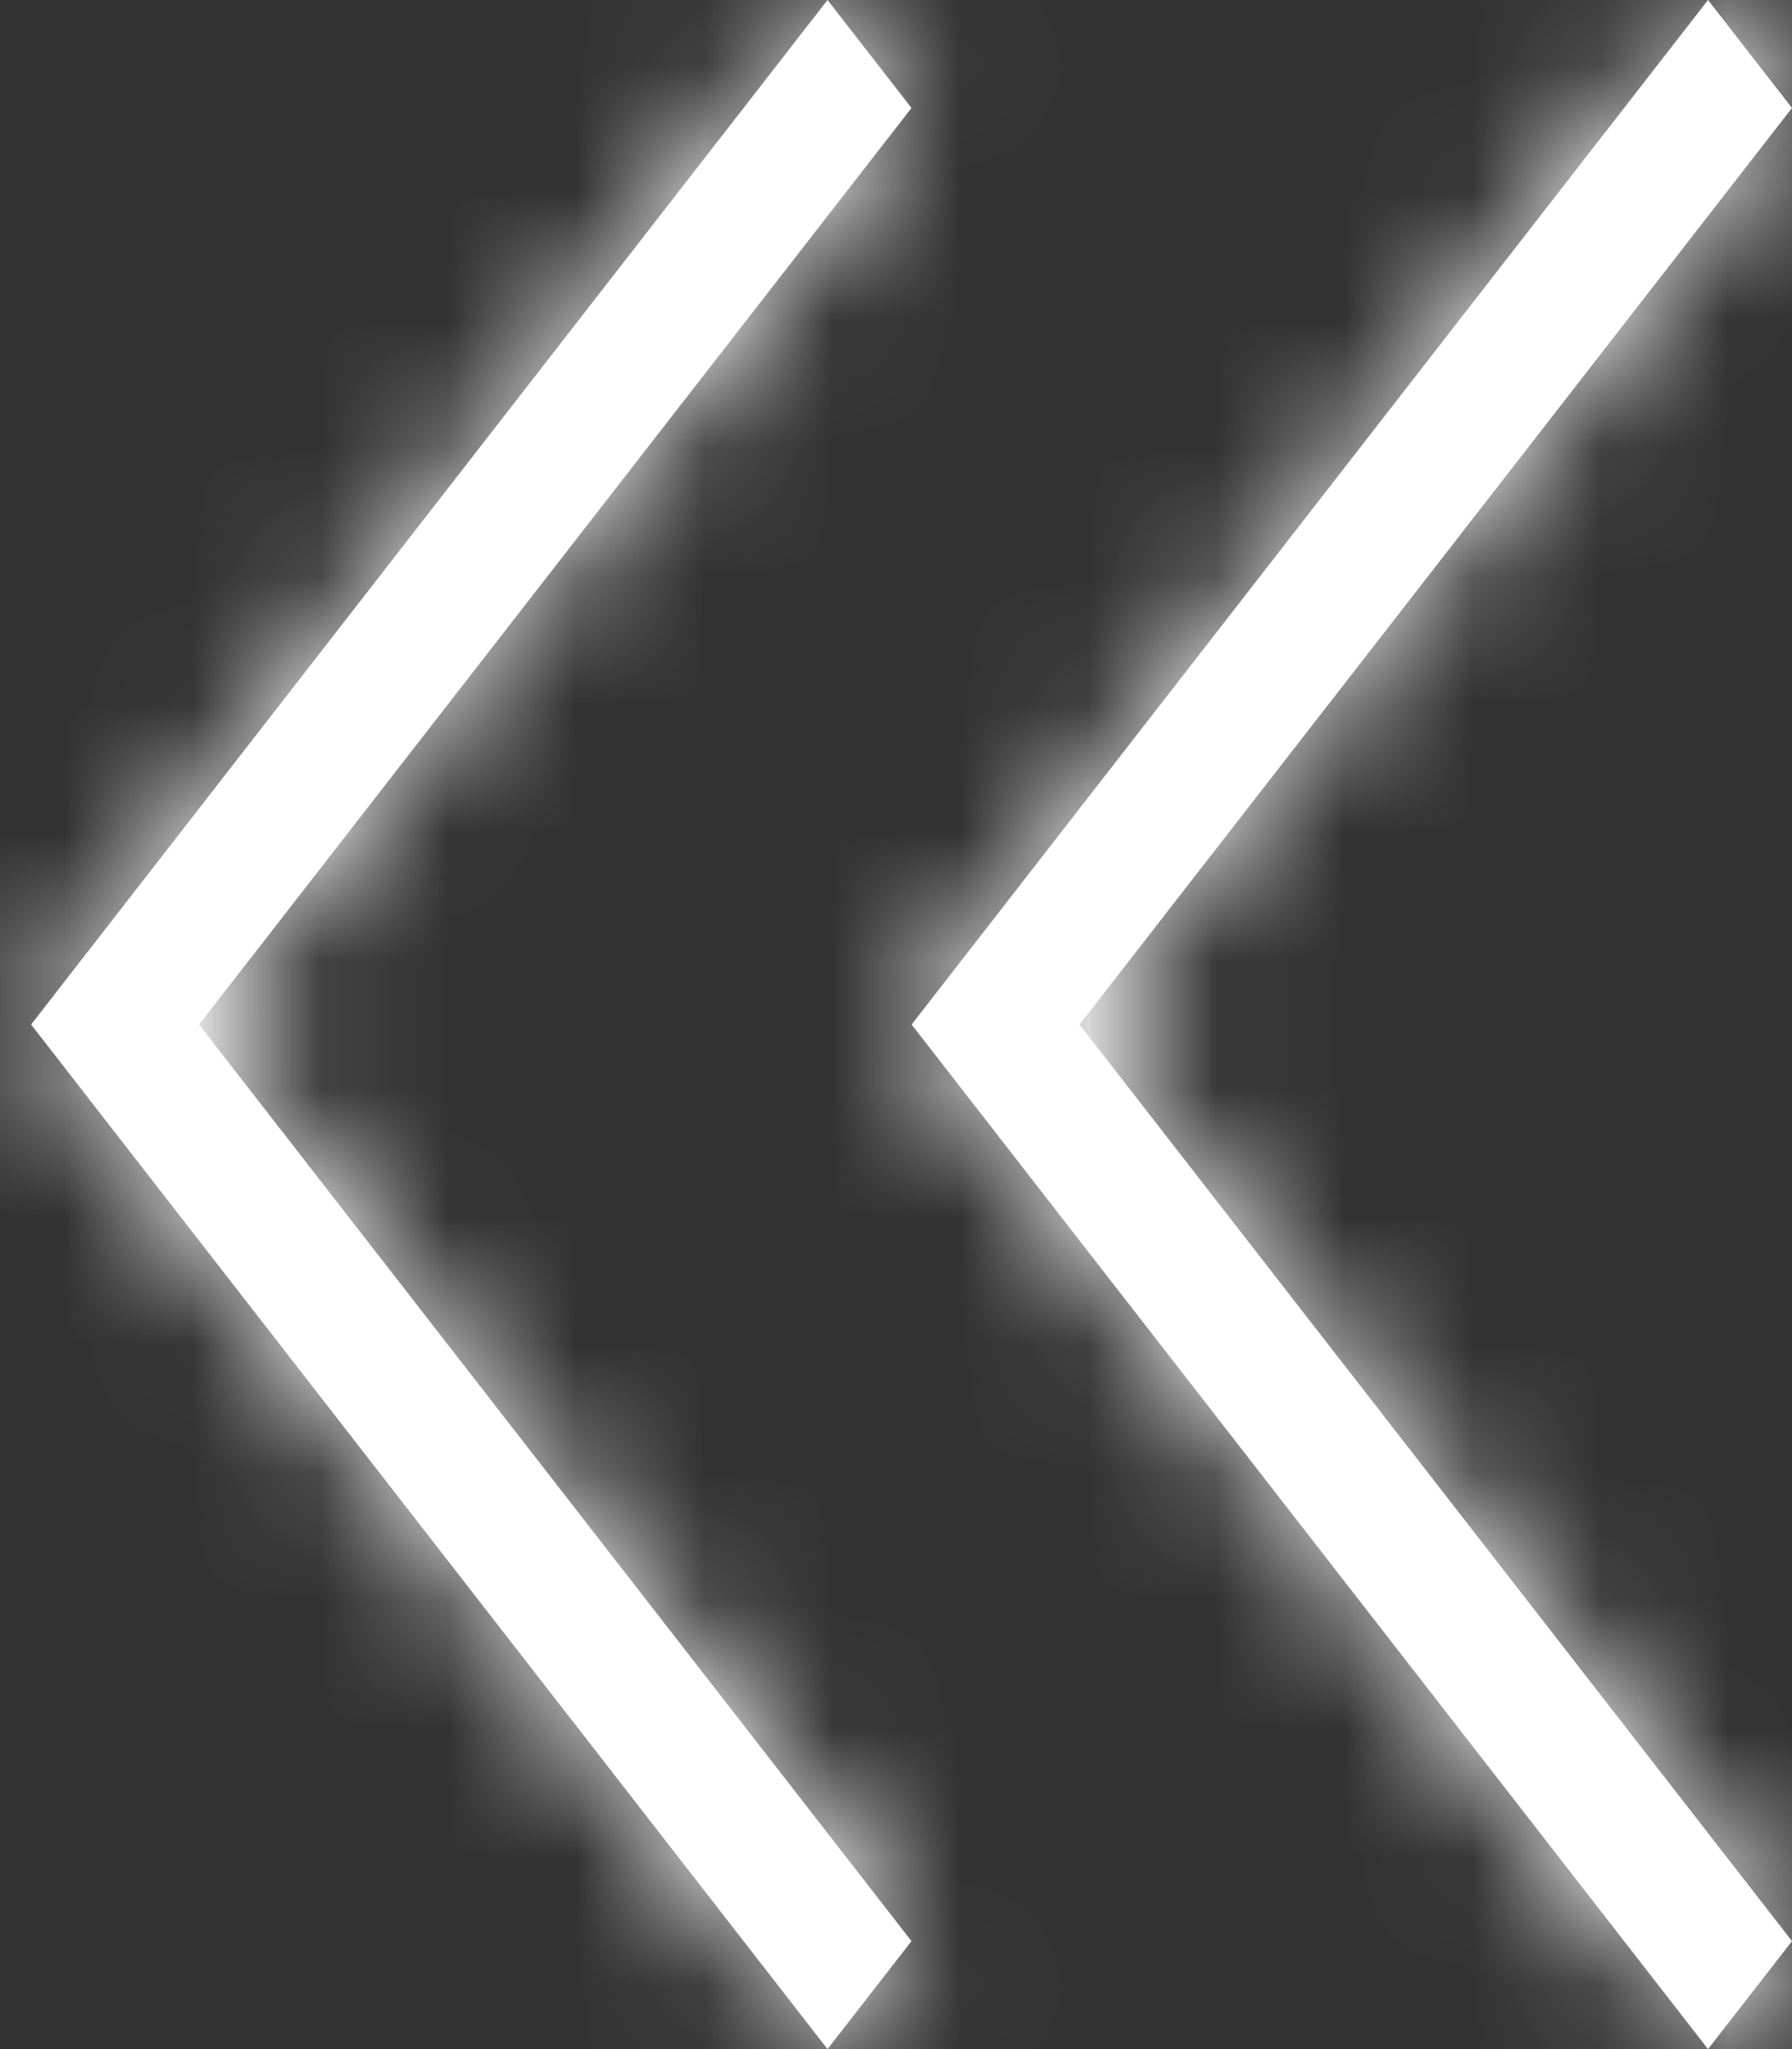 <svg width="14" height="16" viewBox="0 0 14 16" fill="none" xmlns="http://www.w3.org/2000/svg">
<rect x="0" y="0" width="14" height="16" fill="#333333" stroke="none"/>
<path d="M14 0.843L13.344 0L7.122 8L13.344 16L14 15.157L8.434 8L14 0.843Z" fill="white"/>
<mask id="mask0_538_2004" style="mask-type:luminance" maskUnits="userSpaceOnUse" x="7" y="0" width="8" height="16">
<path d="M14 0.843L13.344 0L7.122 8L13.344 16L14 15.157L8.434 8L14 0.843Z" fill="white"/>
</mask>
<g mask="url(#mask0_538_2004)">
<rect width="67.407" height="88.667" transform="matrix(-1 0 0 1 44.265 -35.755)" fill="white"/>
</g>
<path d="M7.121 0.843L6.465 0L0.243 8L6.465 16L7.121 15.157L1.555 8L7.121 0.843Z" fill="white"/>
<mask id="mask1_538_2004" style="mask-type:luminance" maskUnits="userSpaceOnUse" x="0" y="0" width="8" height="16">
<path d="M7.121 0.843L6.465 0L0.243 8L6.465 16L7.121 15.157L1.555 8L7.121 0.843Z" fill="white"/>
</mask>
<g mask="url(#mask1_538_2004)">
<rect width="67.407" height="88.667" transform="matrix(-1 0 0 1 37.386 -35.755)" fill="white"/>
</g>
</svg>
